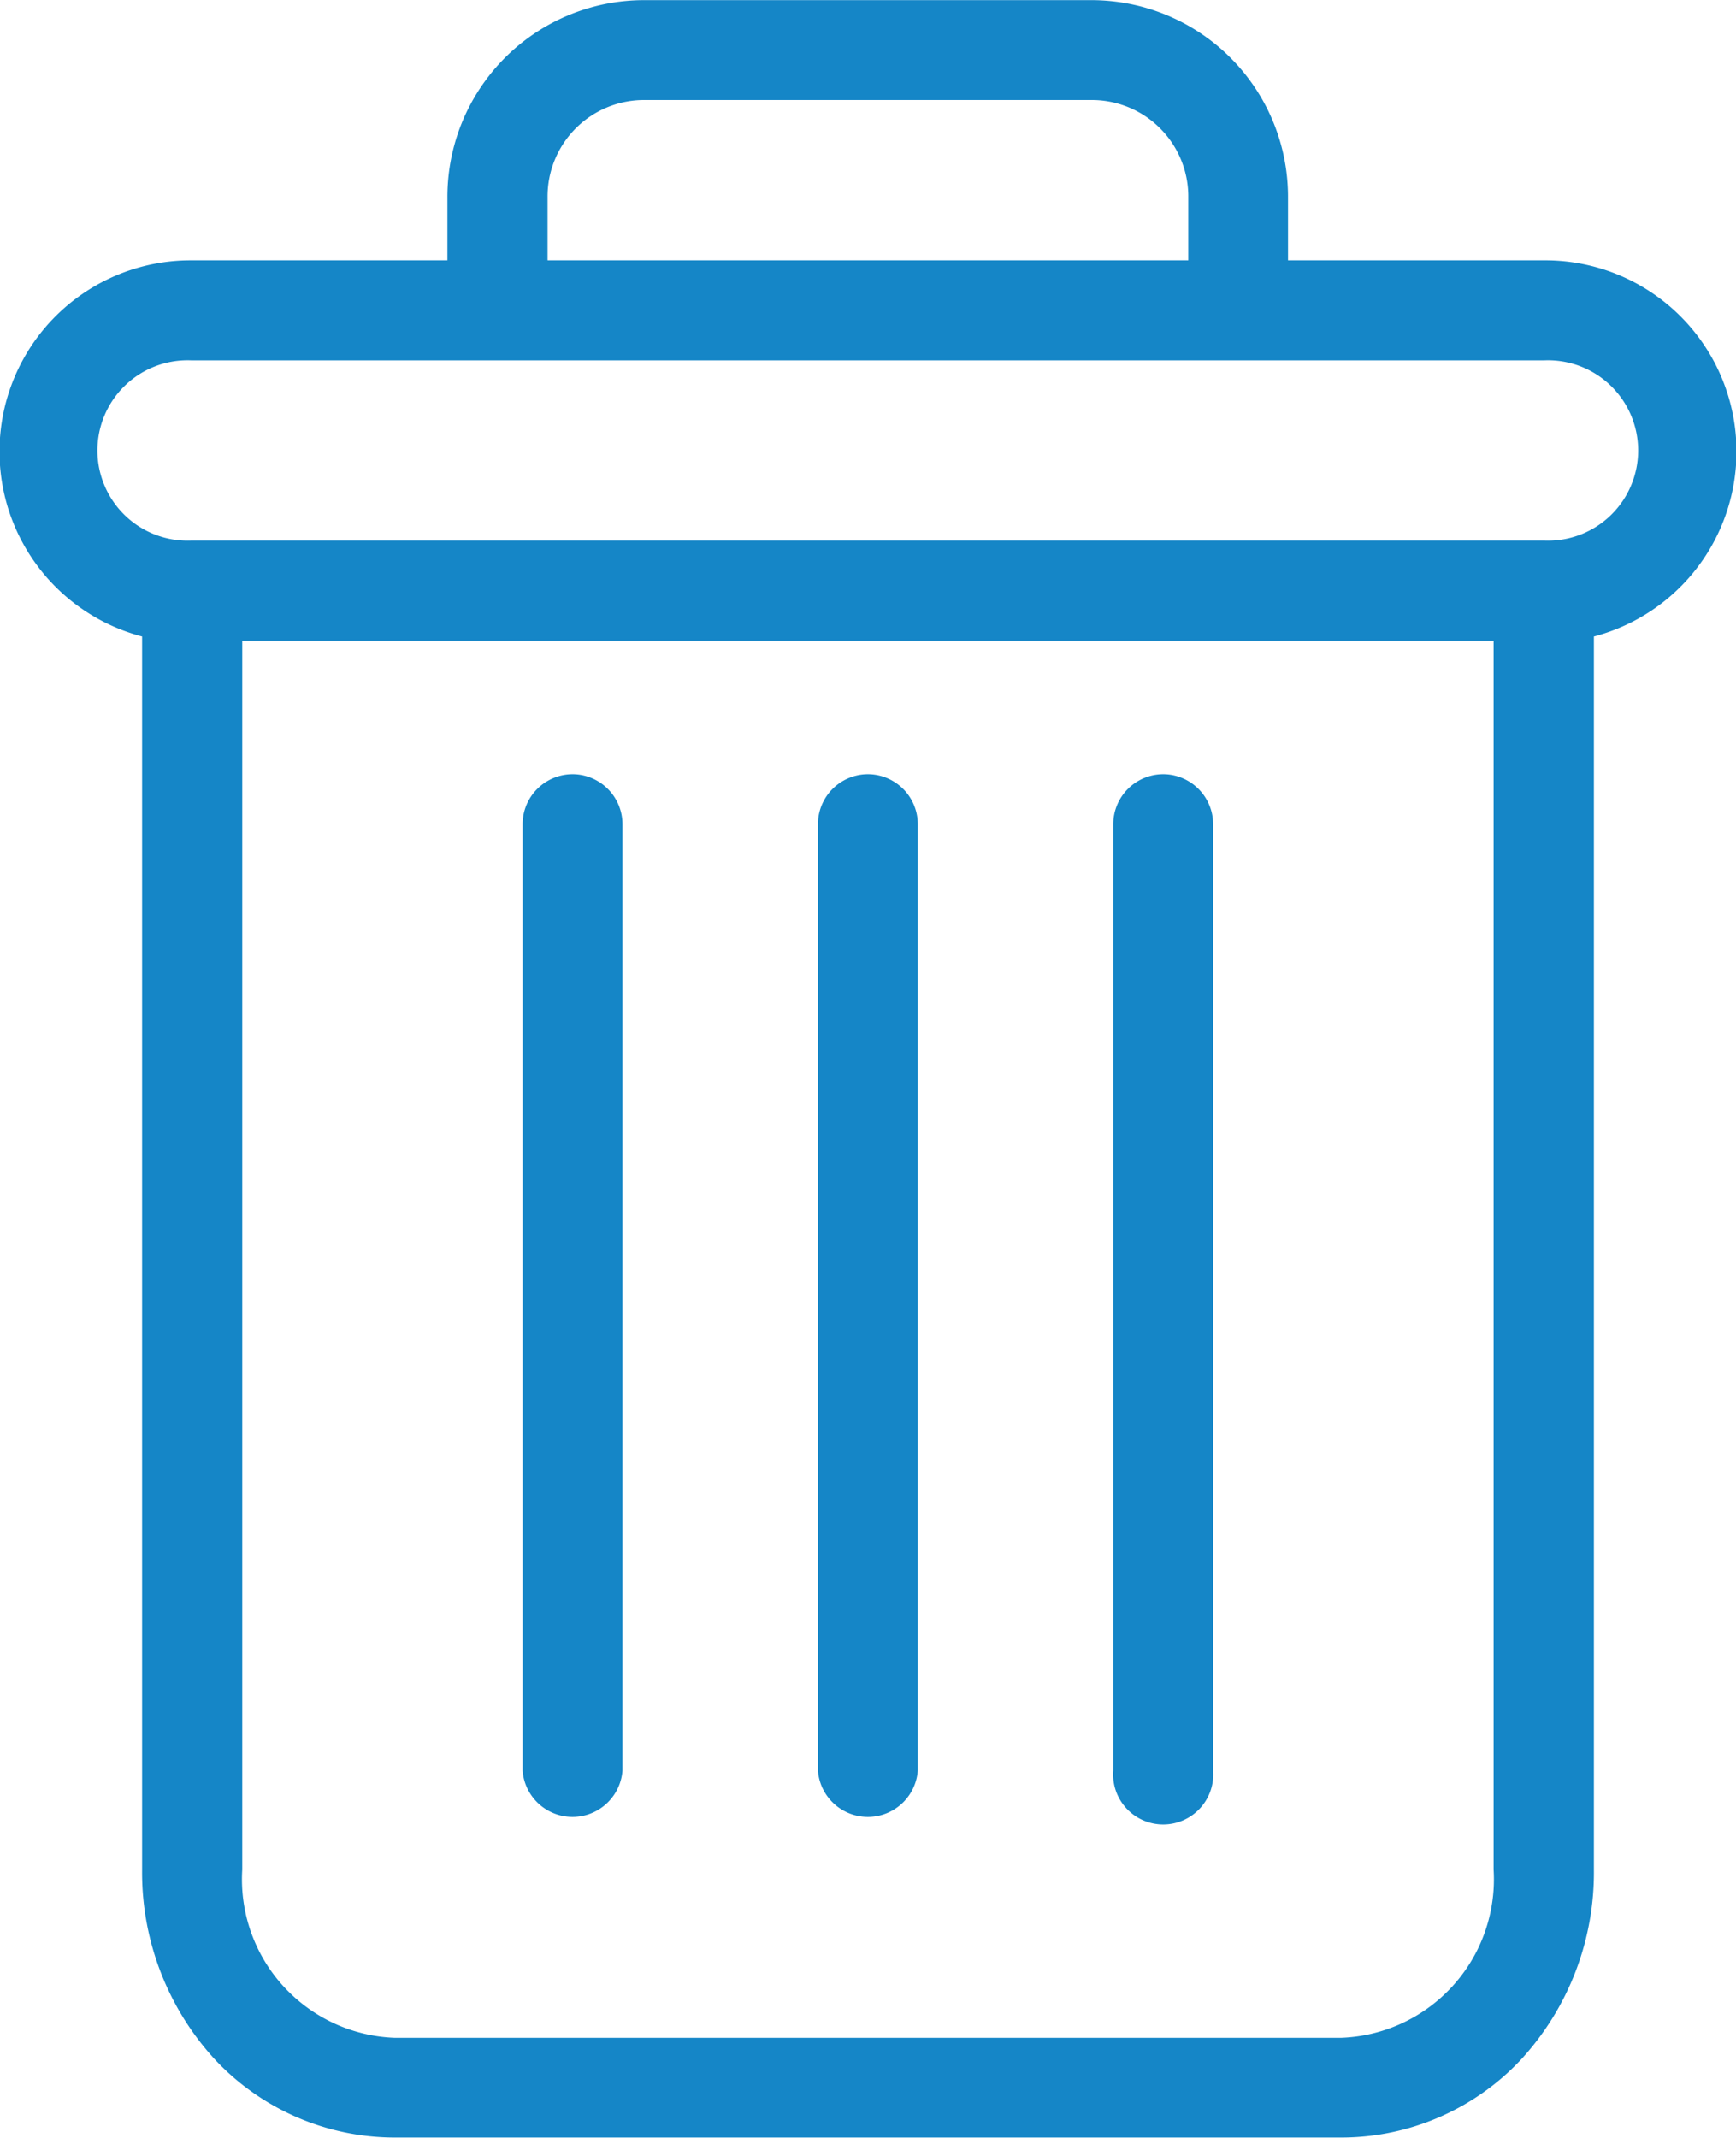 <svg xmlns="http://www.w3.org/2000/svg" width="12.168" height="14.982" viewBox="0 0 12.168 14.982"><defs><style>.a{fill:#1586c7;}</style></defs><g transform="translate(0 0)"><g transform="translate(3.663 5.428)"><path class="a" d="M222.749,154.7a.351.351,0,0,0-.351.351v6.631a.351.351,0,1,0,.7,0v-6.631A.351.351,0,0,0,222.749,154.7Zm0,0" transform="translate(-218.258 -154.703)"/><path class="a" d="M104.749,154.7a.351.351,0,0,0-.351.351v6.631a.351.351,0,0,0,.7,0v-6.631A.351.351,0,0,0,104.749,154.7Zm0,0" transform="translate(-104.398 -154.703)"/><path class="a" d="M163.749,154.7a.351.351,0,0,0-.351.351v6.631a.351.351,0,0,0,.7,0v-6.631A.351.351,0,0,0,163.749,154.7Zm0,0" transform="translate(-161.328 -154.703)"/></g><path class="a" d="M.993,4.459V13.1a1.936,1.936,0,0,0,.515,1.335,1.728,1.728,0,0,0,1.254.542H9.4a1.727,1.727,0,0,0,1.254-.542,1.936,1.936,0,0,0,.515-1.335V4.459a1.34,1.34,0,0,0-.344-2.636h-1.8V1.384A1.378,1.378,0,0,0,7.638,0H4.523A1.378,1.378,0,0,0,3.133,1.384v.439h-1.8A1.34,1.34,0,0,0,.993,4.459ZM9.4,14.278H2.761A1.111,1.111,0,0,1,1.695,13.1V4.49h8.771V13.1A1.111,1.111,0,0,1,9.4,14.278ZM3.835,1.384A.676.676,0,0,1,4.523.7H7.638a.676.676,0,0,1,.688.684v.439H3.835Zm-2.5,1.14h9.487a.632.632,0,1,1,0,1.263H1.337a.632.632,0,1,1,0-1.263Zm0,0" transform="translate(0.003 0.001)"/></g></svg>